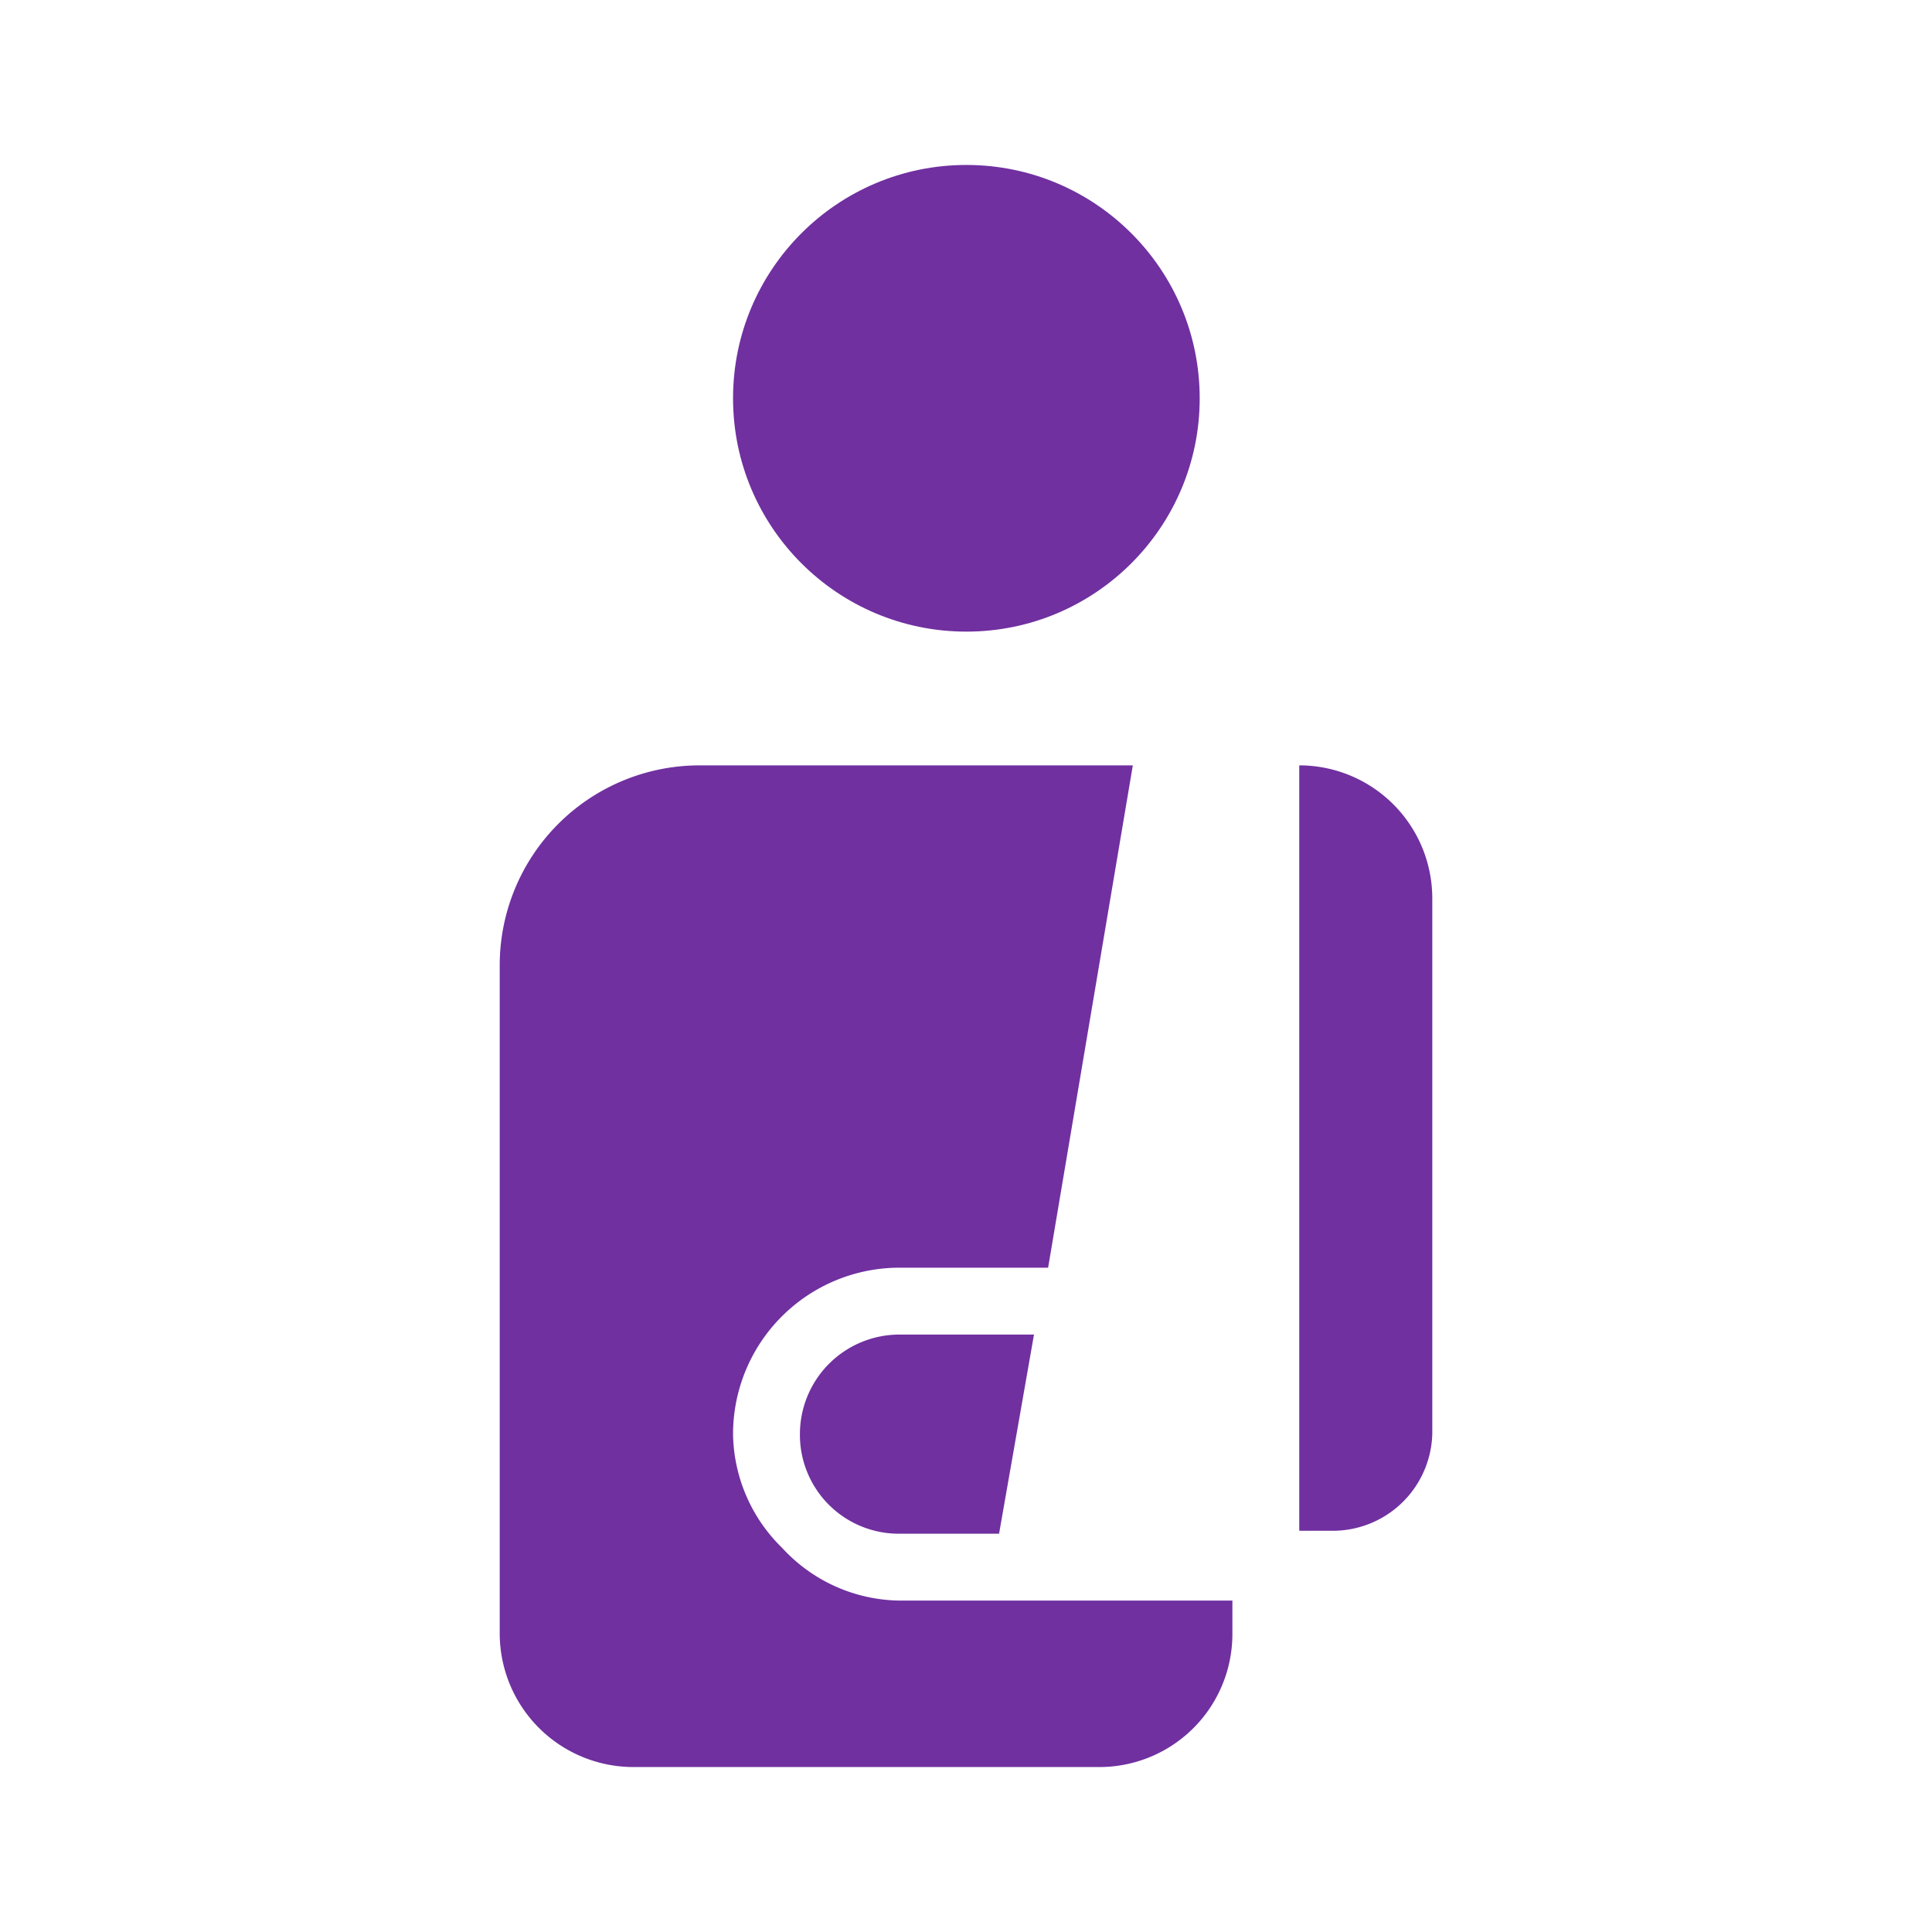 <svg xmlns="http://www.w3.org/2000/svg" xmlns:xlink="http://www.w3.org/1999/xlink" width="26" height="26" viewBox="0 0 26 26">
  <defs>
    <clipPath id="clip-injured">
      <rect width="26" height="26"/>
    </clipPath>
  </defs>
  <g id="injured" clip-path="url(#clip-injured)">
    <g id="injured-2" data-name="injured" transform="translate(-0.025 0.3)">
      <path id="Path_651" data-name="Path 651" d="M10.55,20.53A2.18,2.18,0,0,1,9.89,19a2.24,2.24,0,0,1,2.24-2.24h2L15.27,10H9.44a2.69,2.69,0,0,0-2.69,2.69v9a1.8,1.8,0,0,0,1.8,1.79h6.27a1.79,1.79,0,0,0,1.79-1.79v-.45H12.13a2.18,2.18,0,0,1-1.58-.71Z" fill="#7030A0"/>
      <path id="Path_652" data-name="Path 652" d="M10.79,19a1.33,1.33,0,0,0,1.34,1.34h1.34l.47-2.68H12.13A1.34,1.34,0,0,0,10.79,19Z" fill="#7030A0"/>
      <path id="Path_653" data-name="Path 653" d="M17.51,10V20.3H18A1.34,1.34,0,0,0,19.3,19V11.78A1.79,1.79,0,0,0,17.51,10Z" fill="#7030A0"/>
      <circle id="Ellipse_14" data-name="Ellipse 14" cx="3.14" cy="3.14" r="3.14" transform="translate(9.89 1.92)" fill="#7030A0"/>
    </g>
  </g>
</svg>
